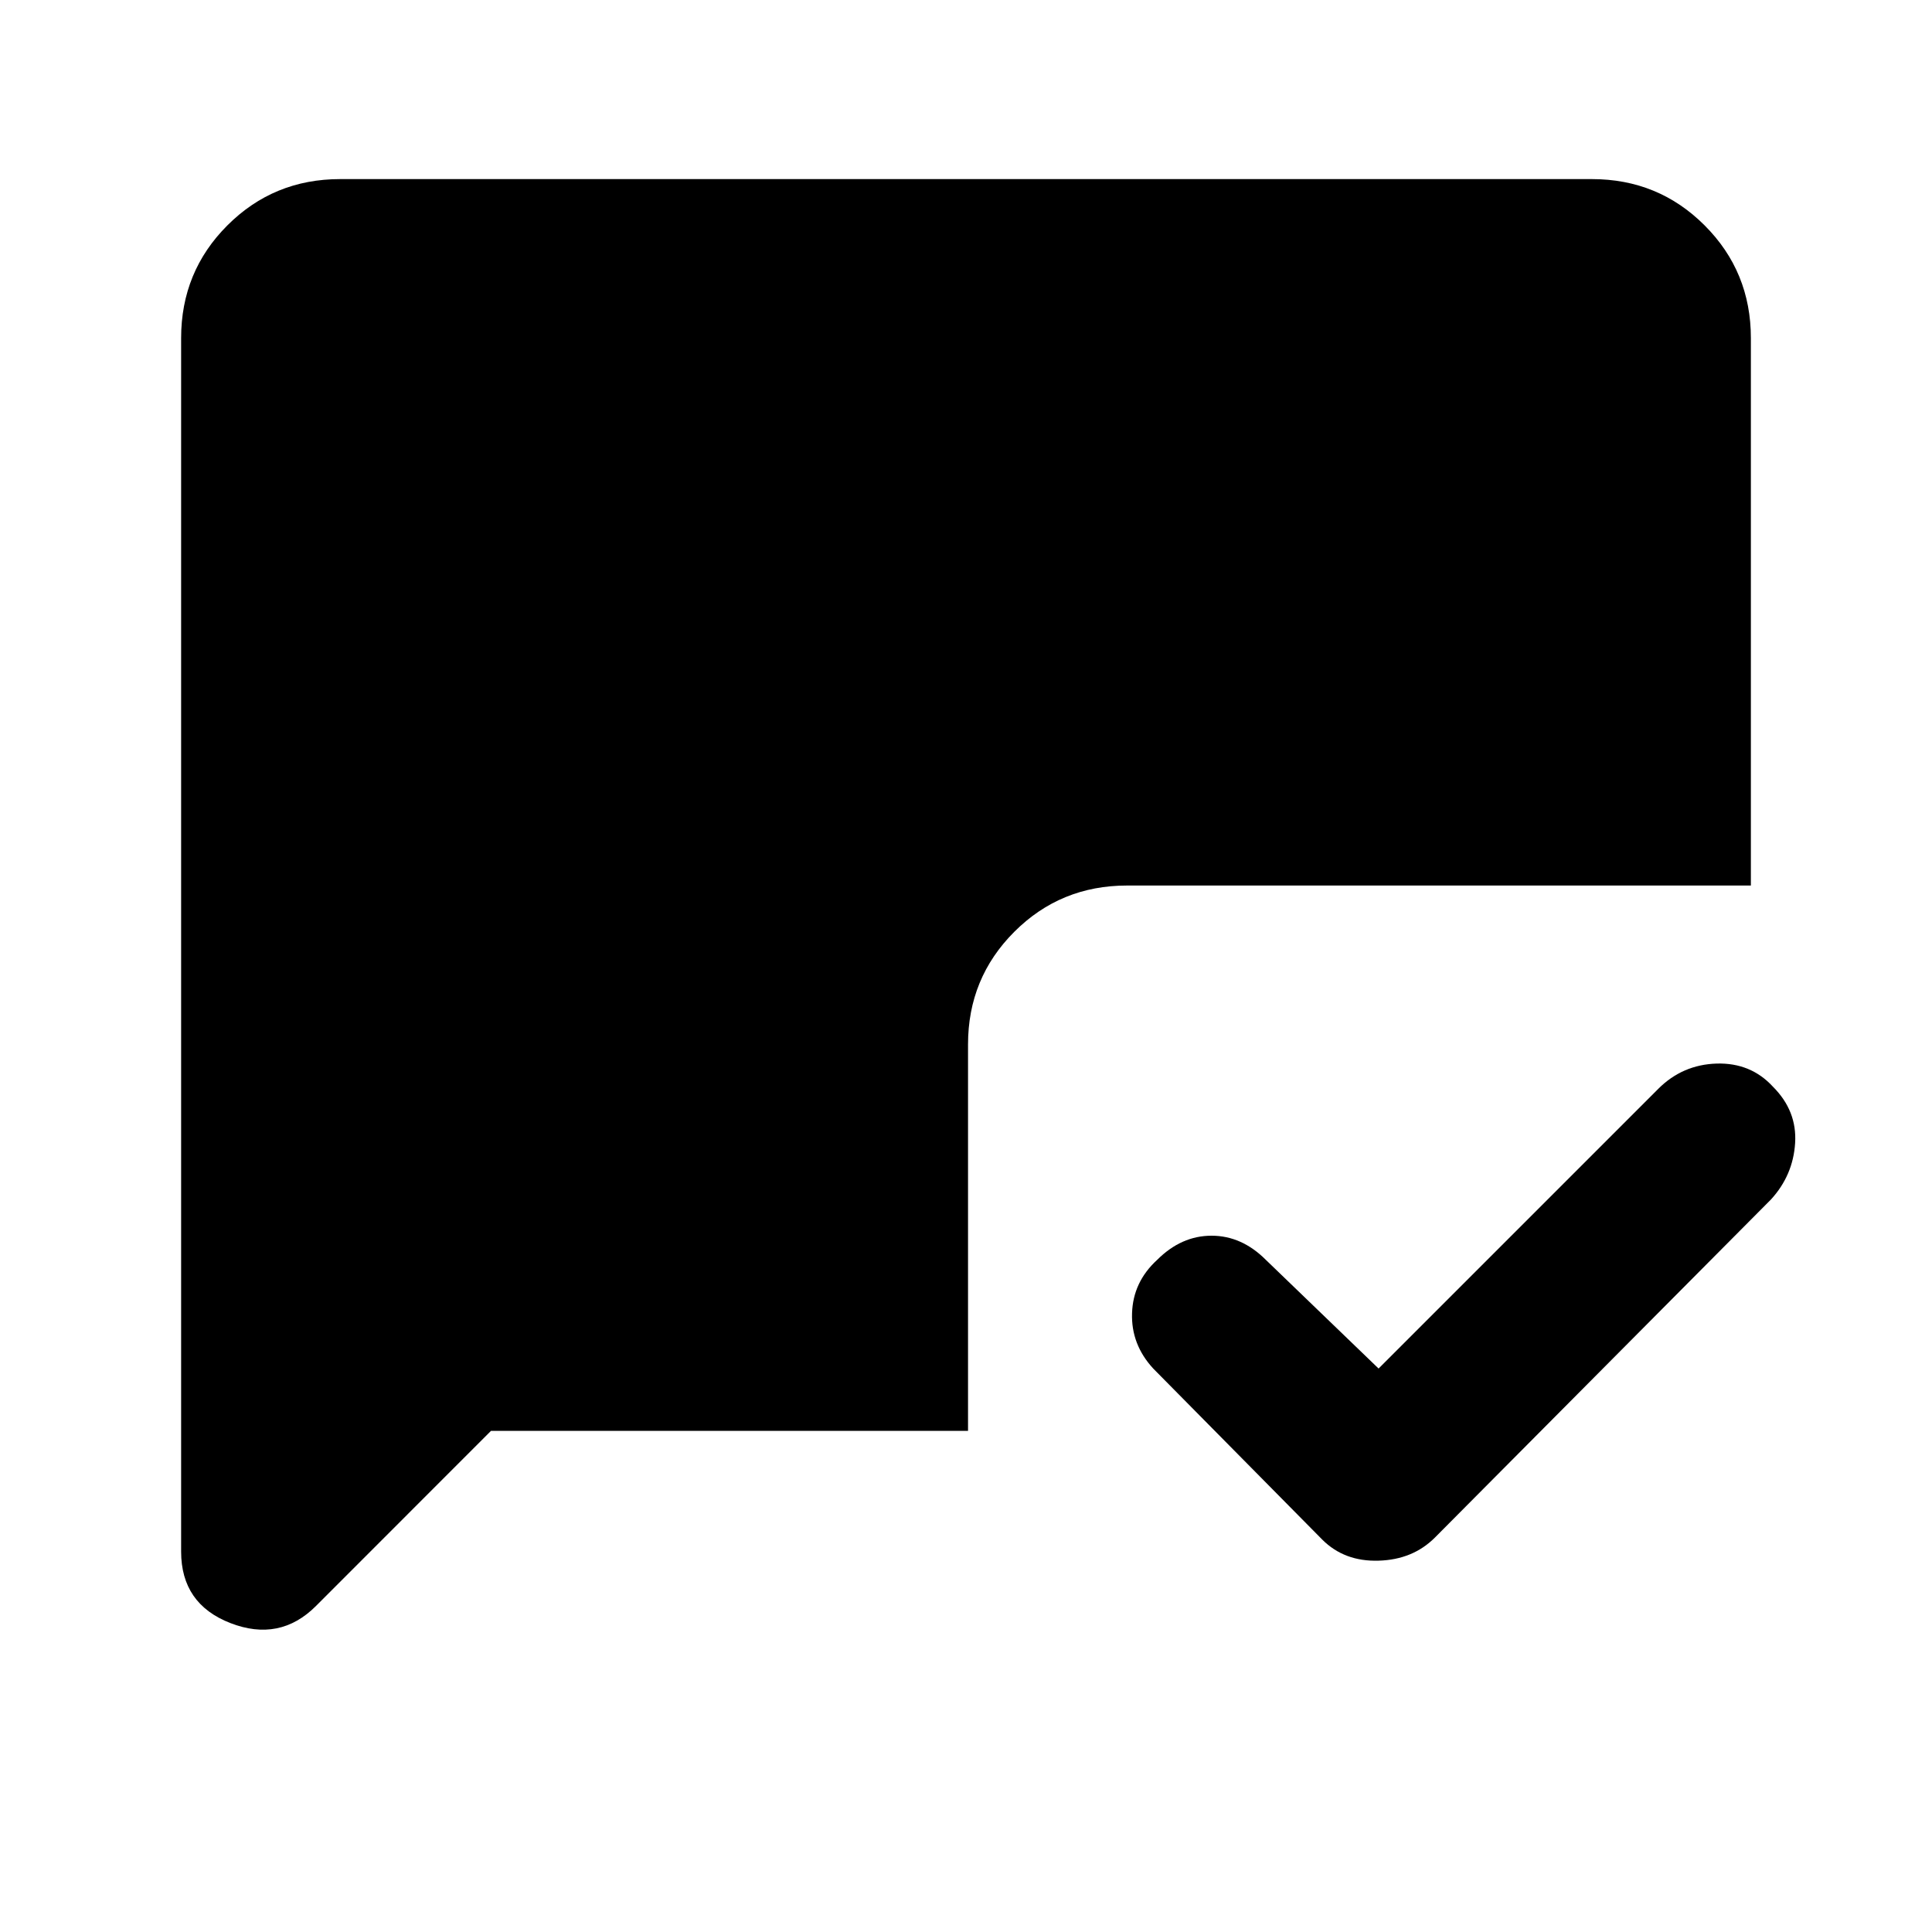 <svg xmlns="http://www.w3.org/2000/svg" height="20" width="20"><path d="M14.271 14.167 17.167 11.271Q17.417 11.021 17.771 11.01Q18.125 11 18.354 11.25Q18.604 11.5 18.583 11.833Q18.562 12.167 18.333 12.417L14.854 15.917Q14.625 16.146 14.271 16.156Q13.917 16.167 13.688 15.938L11.938 14.167Q11.708 13.917 11.719 13.594Q11.729 13.271 11.979 13.042Q12.229 12.792 12.542 12.792Q12.854 12.792 13.104 13.042ZM5.083 14.812 3.271 16.625Q2.896 17 2.385 16.802Q1.875 16.604 1.875 16.062V3.5Q1.875 2.812 2.354 2.333Q2.833 1.854 3.521 1.854H16.479Q17.167 1.854 17.646 2.333Q18.125 2.812 18.125 3.5V9.167H11.667Q10.979 9.167 10.5 9.646Q10.021 10.125 10.021 10.812V14.812Z"/></svg>
